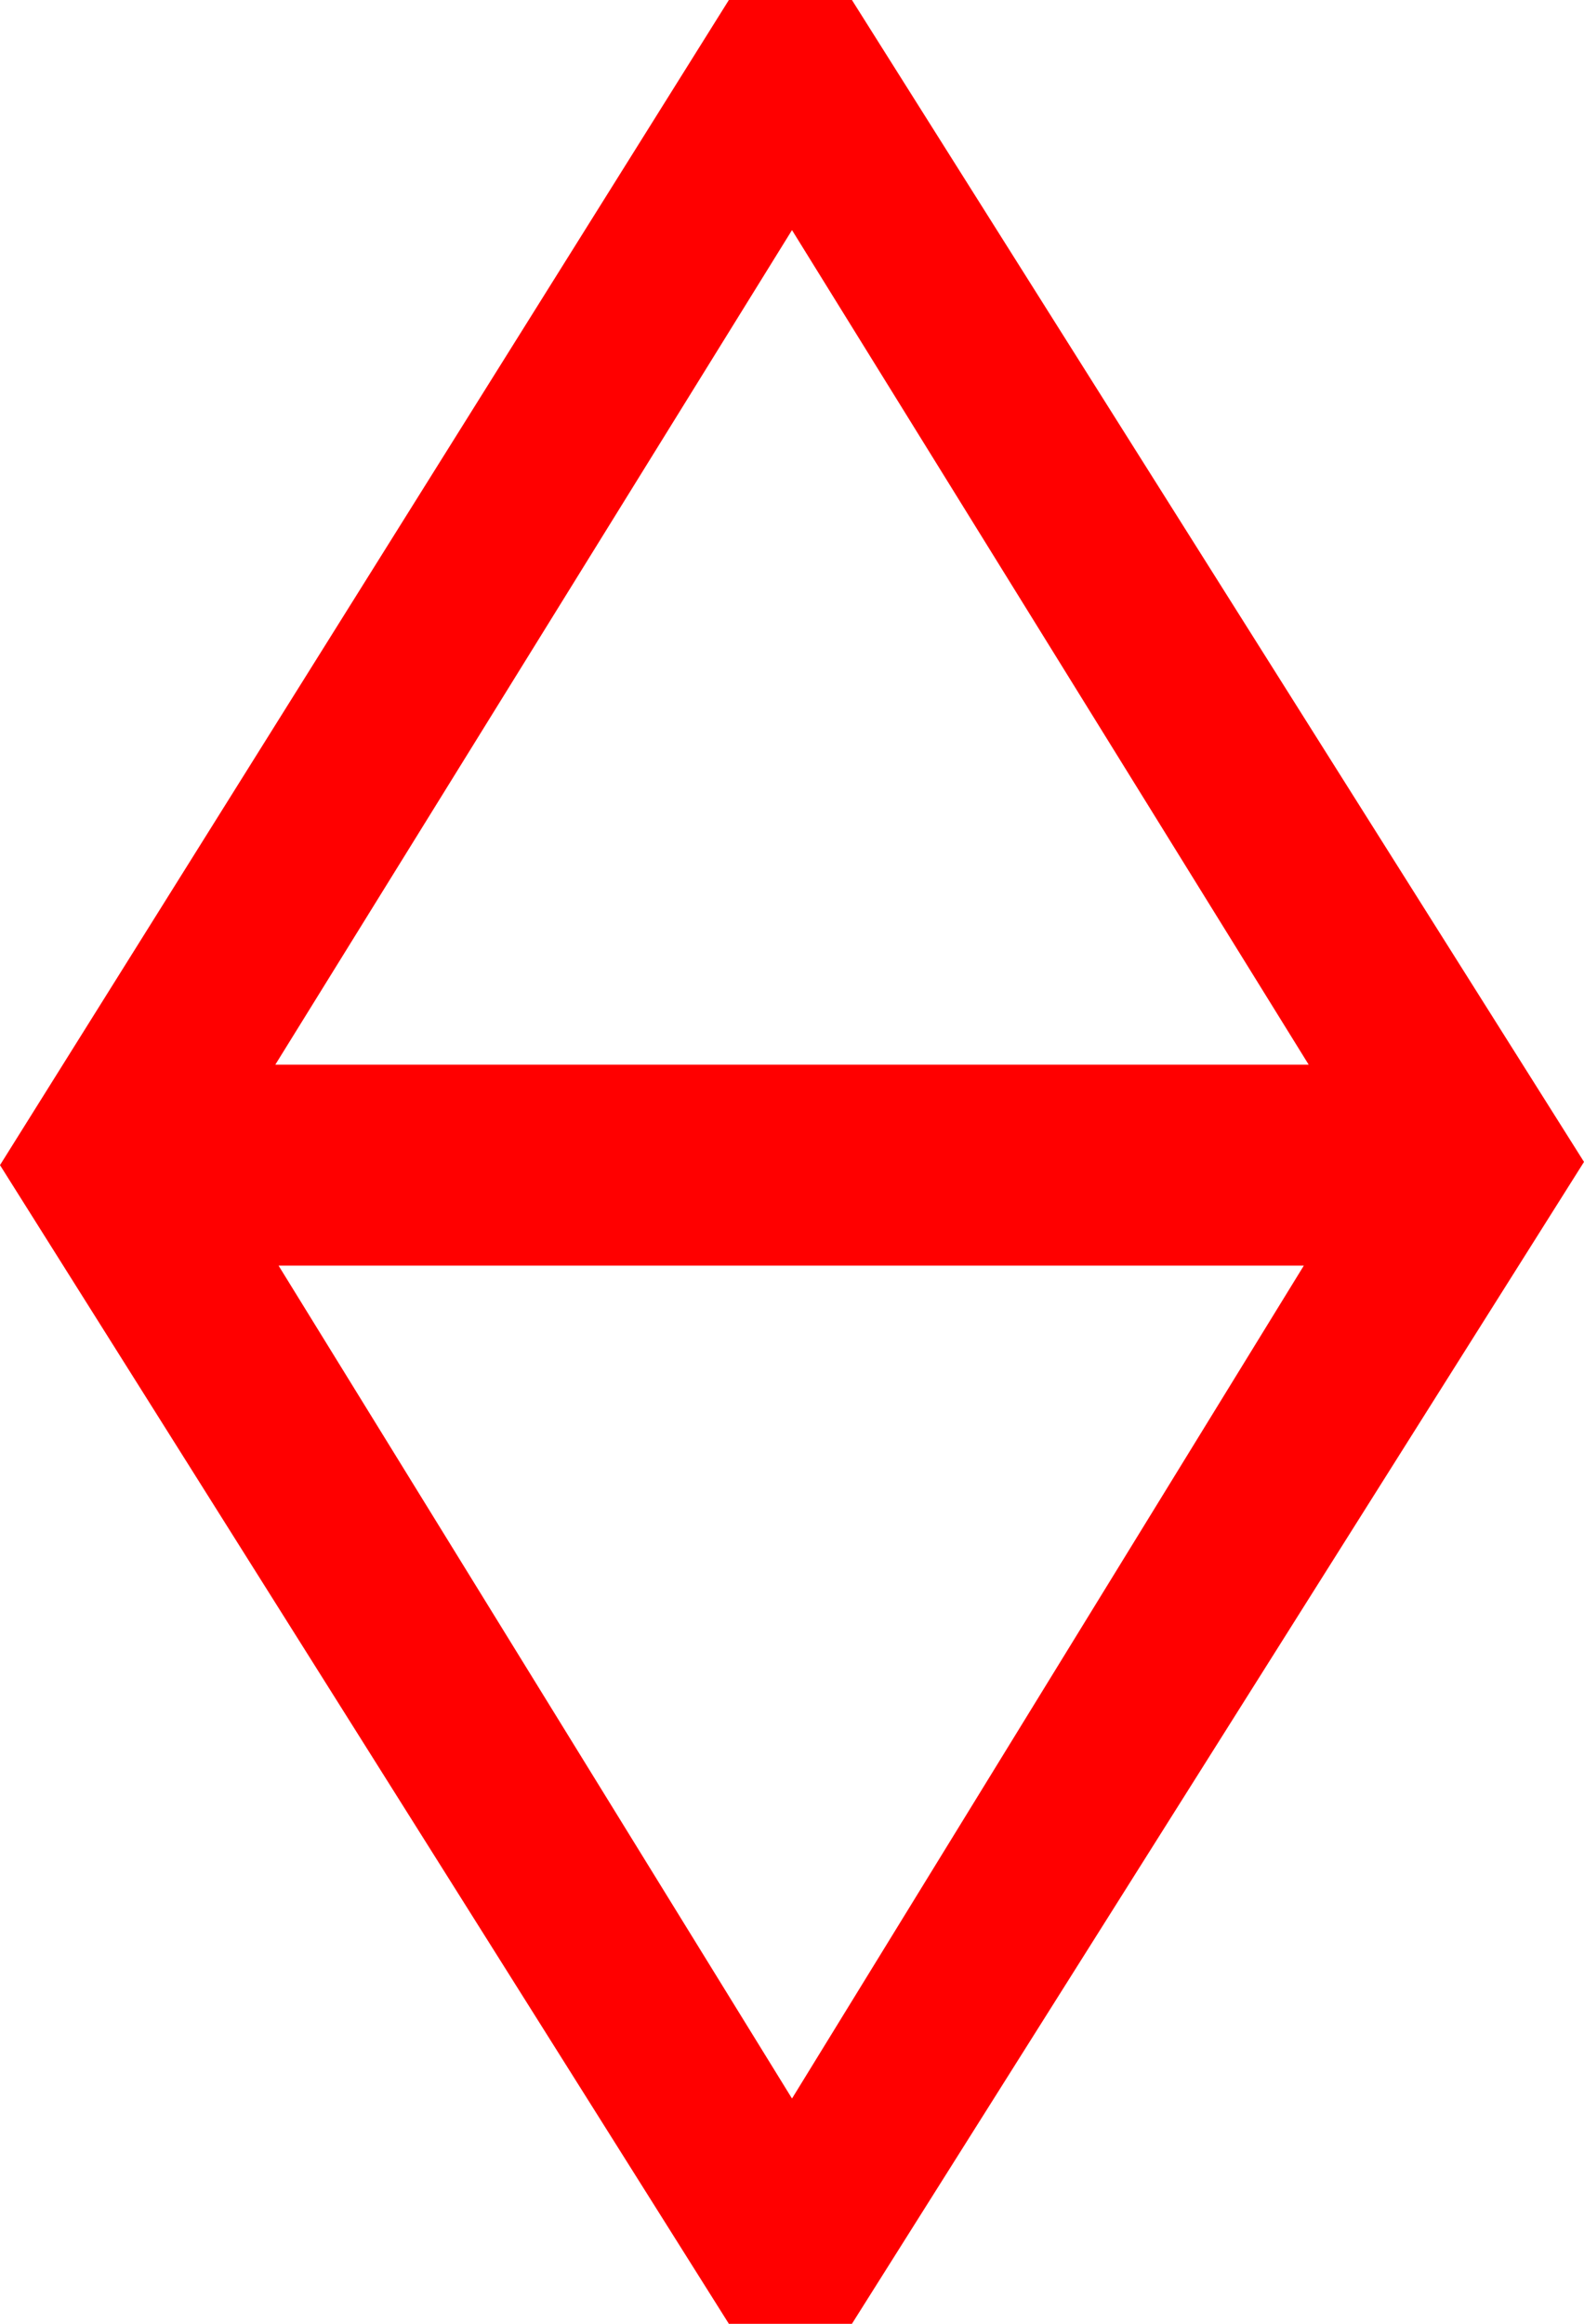 <?xml version="1.0" encoding="utf-8"?>
<!DOCTYPE svg PUBLIC "-//W3C//DTD SVG 1.1//EN" "http://www.w3.org/Graphics/SVG/1.1/DTD/svg11.dtd">
<svg width="28.652" height="42.012" xmlns="http://www.w3.org/2000/svg" xmlns:xlink="http://www.w3.org/1999/xlink" xmlns:xml="http://www.w3.org/XML/1998/namespace" version="1.1">
  <g>
    <g>
      <path style="fill:#FF0000;fill-opacity:1" d="M5.039,22.881L14.326,37.939 23.584,22.881 5.039,22.881z M14.326,4.16L4.98,19.248 23.672,19.248 14.326,4.16z M13.184,0L15.41,0 28.652,21.006 15.41,42.012 13.184,42.012 0,21.064 13.184,0z" />
    </g>
  </g>
</svg>